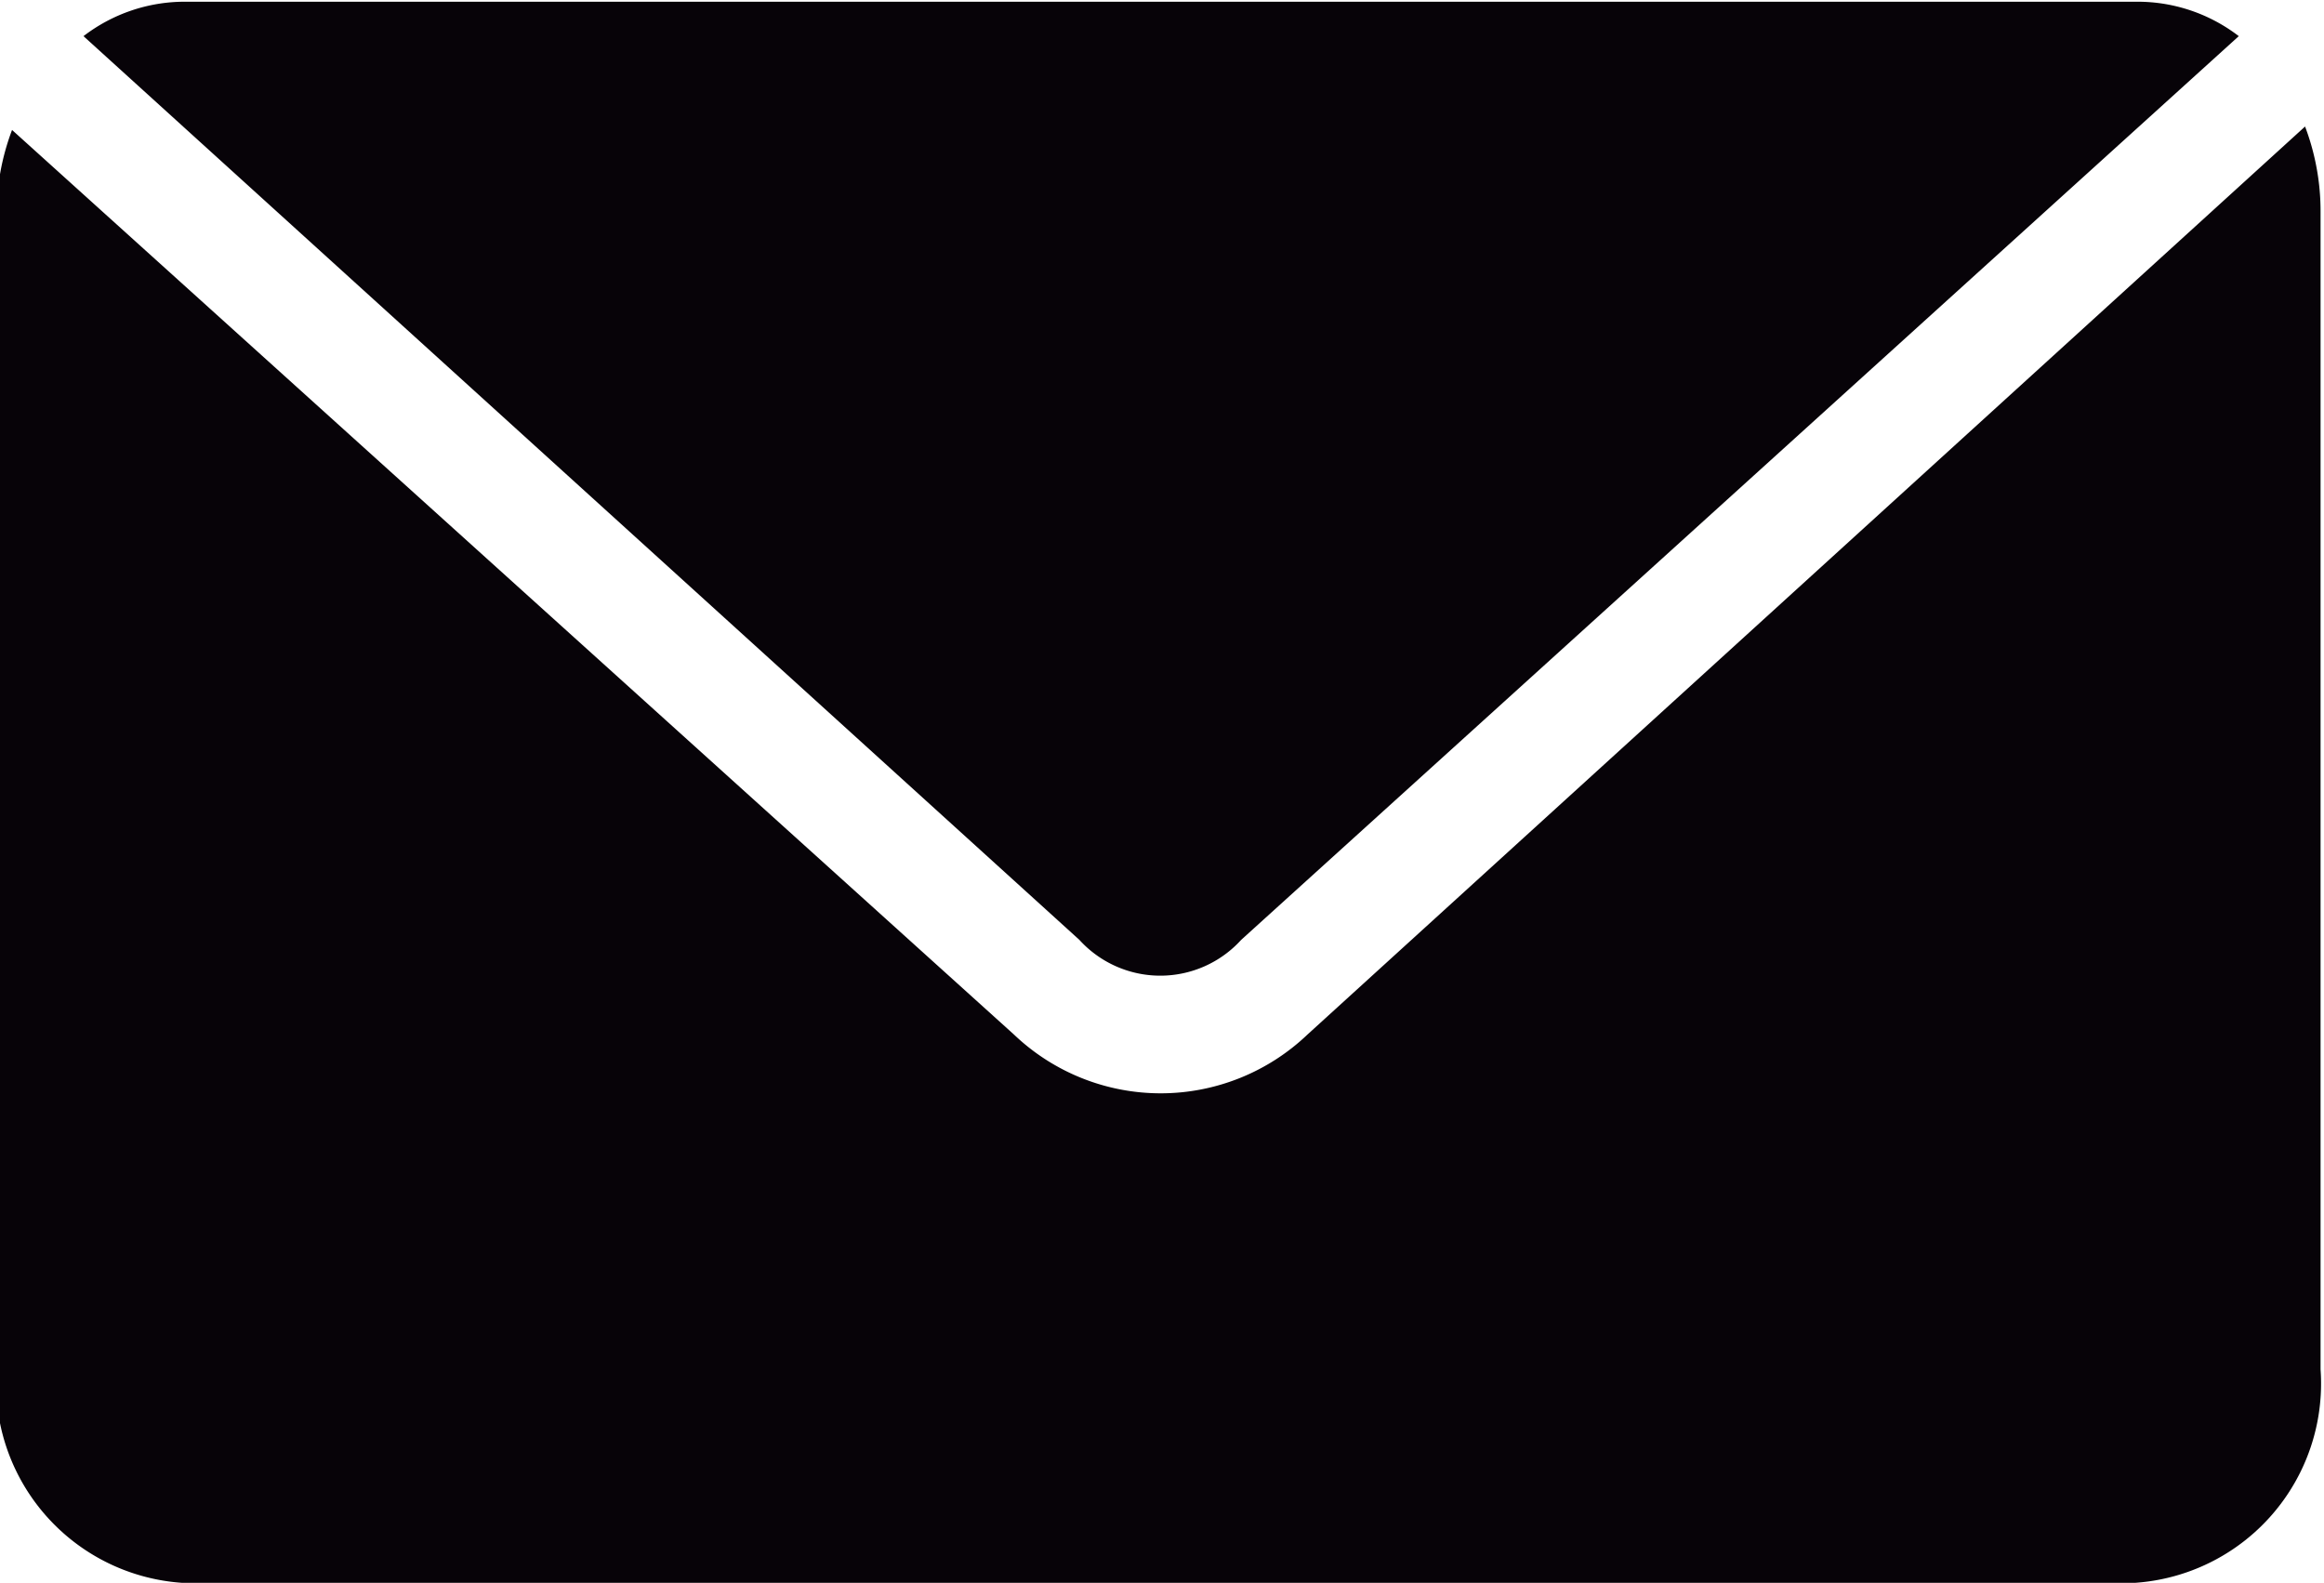 <svg id="Capa_1" data-name="Capa 1" xmlns="http://www.w3.org/2000/svg" viewBox="0 0 27 18.39"><defs><style>.cls-1{fill:#070308;}</style></defs><title>contacto</title><path class="cls-1" d="M9.81,12a1.93,1.93,0,0,0-1.17.4l11.57,10.5a1.27,1.27,0,0,0,1.88,0l11.59-10.5a1.93,1.93,0,0,0-1.17-.4Zm-2,1.49a2.78,2.78,0,0,0-.18,1V27.89a2.32,2.32,0,0,0,2.15,2.48h22.7a2.32,2.32,0,0,0,2.15-2.48V14.45a2.78,2.78,0,0,0-.18-1L22.86,24a2.47,2.47,0,0,1-3.41,0Z" transform="translate(-7.67 -11.98)"/></svg>